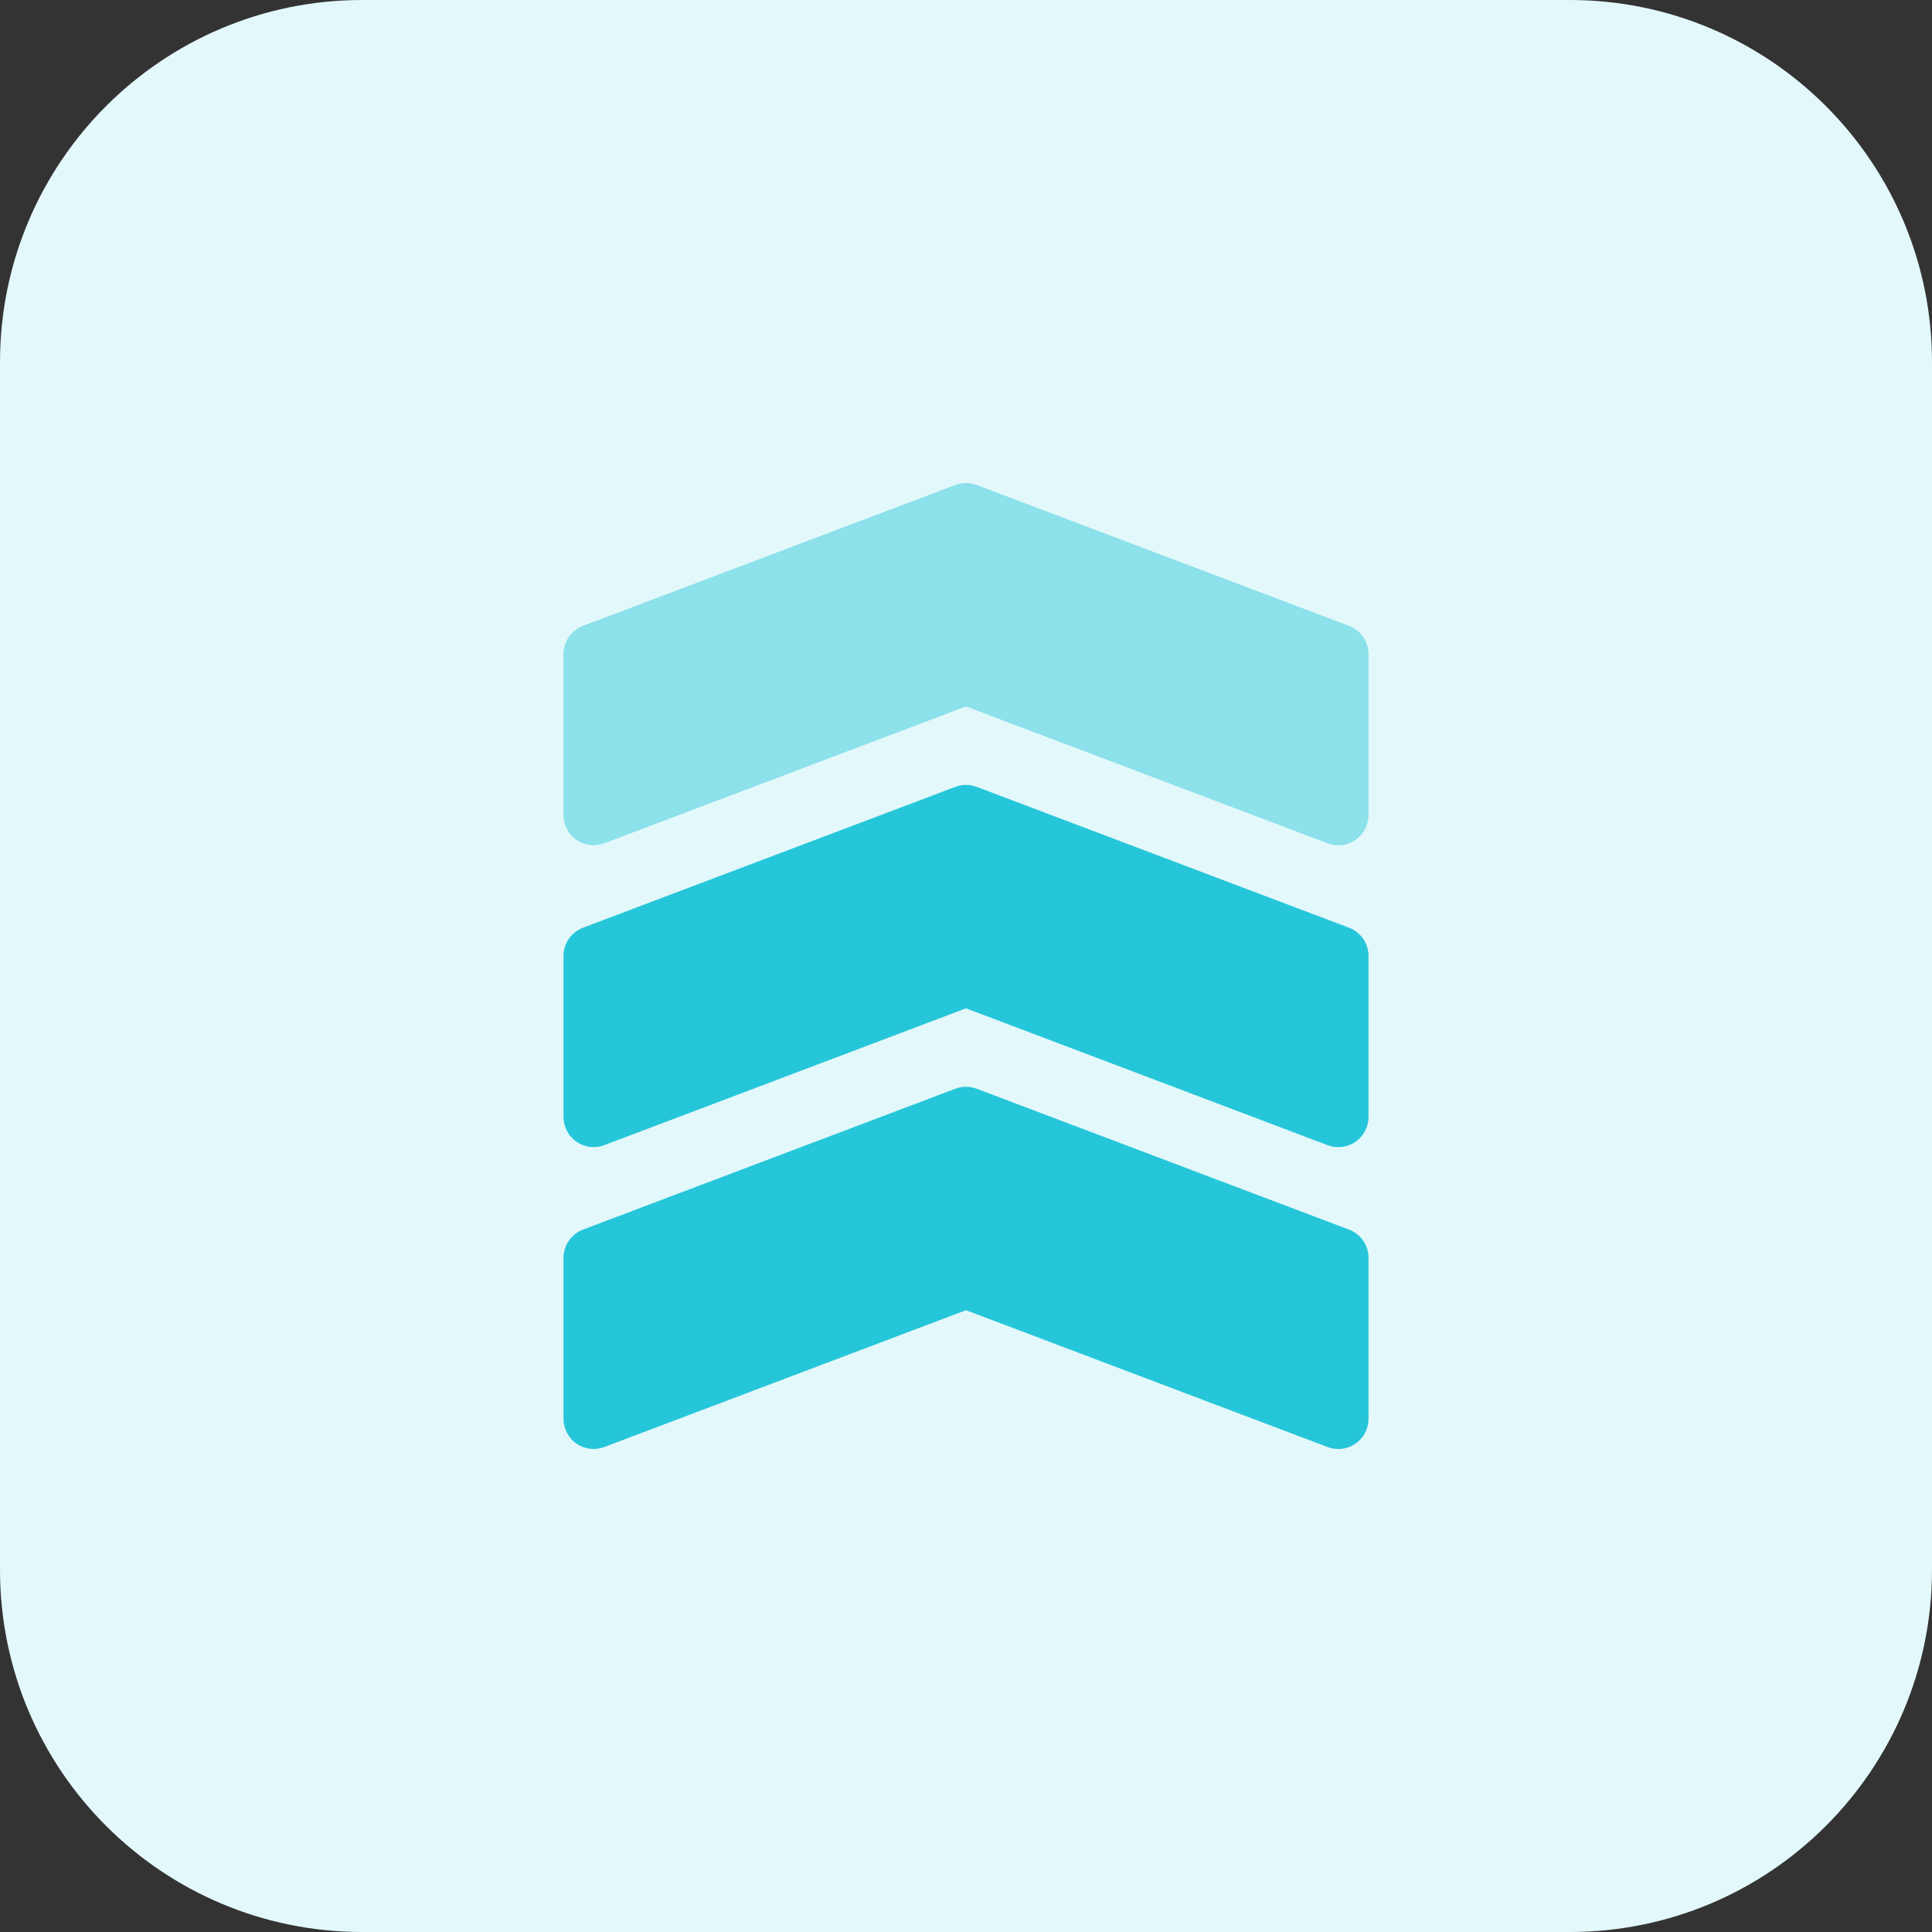 <svg enable-background="new 0 0 32 32" height="512" viewBox="0 0 32 32" width="512" xmlns="http://www.w3.org/2000/svg"><rect x="0" y="0" width="32" height="32" fill="#333333" stroke="none"/><g id="BG"><path d="m26 32h-20c-3.314 0-6-2.686-6-6v-20c0-3.314 2.686-6 6-6h20c3.314 0 6 2.686 6 6v20c0 3.314-2.686 6-6 6z" fill="#e3f8fa"/></g><g id="bold"><path d="m22.344 10.366-6.167-2.333c-.115-.043-.24-.043-.354 0l-6.167 2.333c-.194.074-.323.26-.323.468v2.666c0 .164.081.318.215.411.137.093.309.113.462.056l5.99-2.266 5.99 2.267c.057.021.117.032.177.032.1 0 .199-.03.285-.089.135-.093.215-.247.215-.411v-2.667c0-.208-.129-.394-.323-.467z" fill="#8ce1eb"/><g fill="#26c6da"><path d="m22.344 20.366-6.167-2.333c-.115-.043-.24-.043-.354 0l-6.167 2.333c-.194.074-.323.26-.323.468v2.666c0 .164.081.318.215.411.137.094.309.114.462.056l5.99-2.266 5.99 2.267c.057.021.117.032.177.032.1 0 .199-.03.285-.089.135-.093.215-.247.215-.411v-2.667c0-.208-.129-.394-.323-.467z"/><path d="m22.344 15.366-6.167-2.333c-.115-.043-.24-.043-.354 0l-6.167 2.333c-.194.074-.323.26-.323.468v2.666c0 .164.081.318.215.411.137.094.309.114.462.056l5.99-2.266 5.99 2.267c.057.021.117.032.177.032.1 0 .199-.03.285-.089.135-.093.215-.247.215-.411v-2.667c0-.208-.129-.394-.323-.467z"/></g></g></svg>